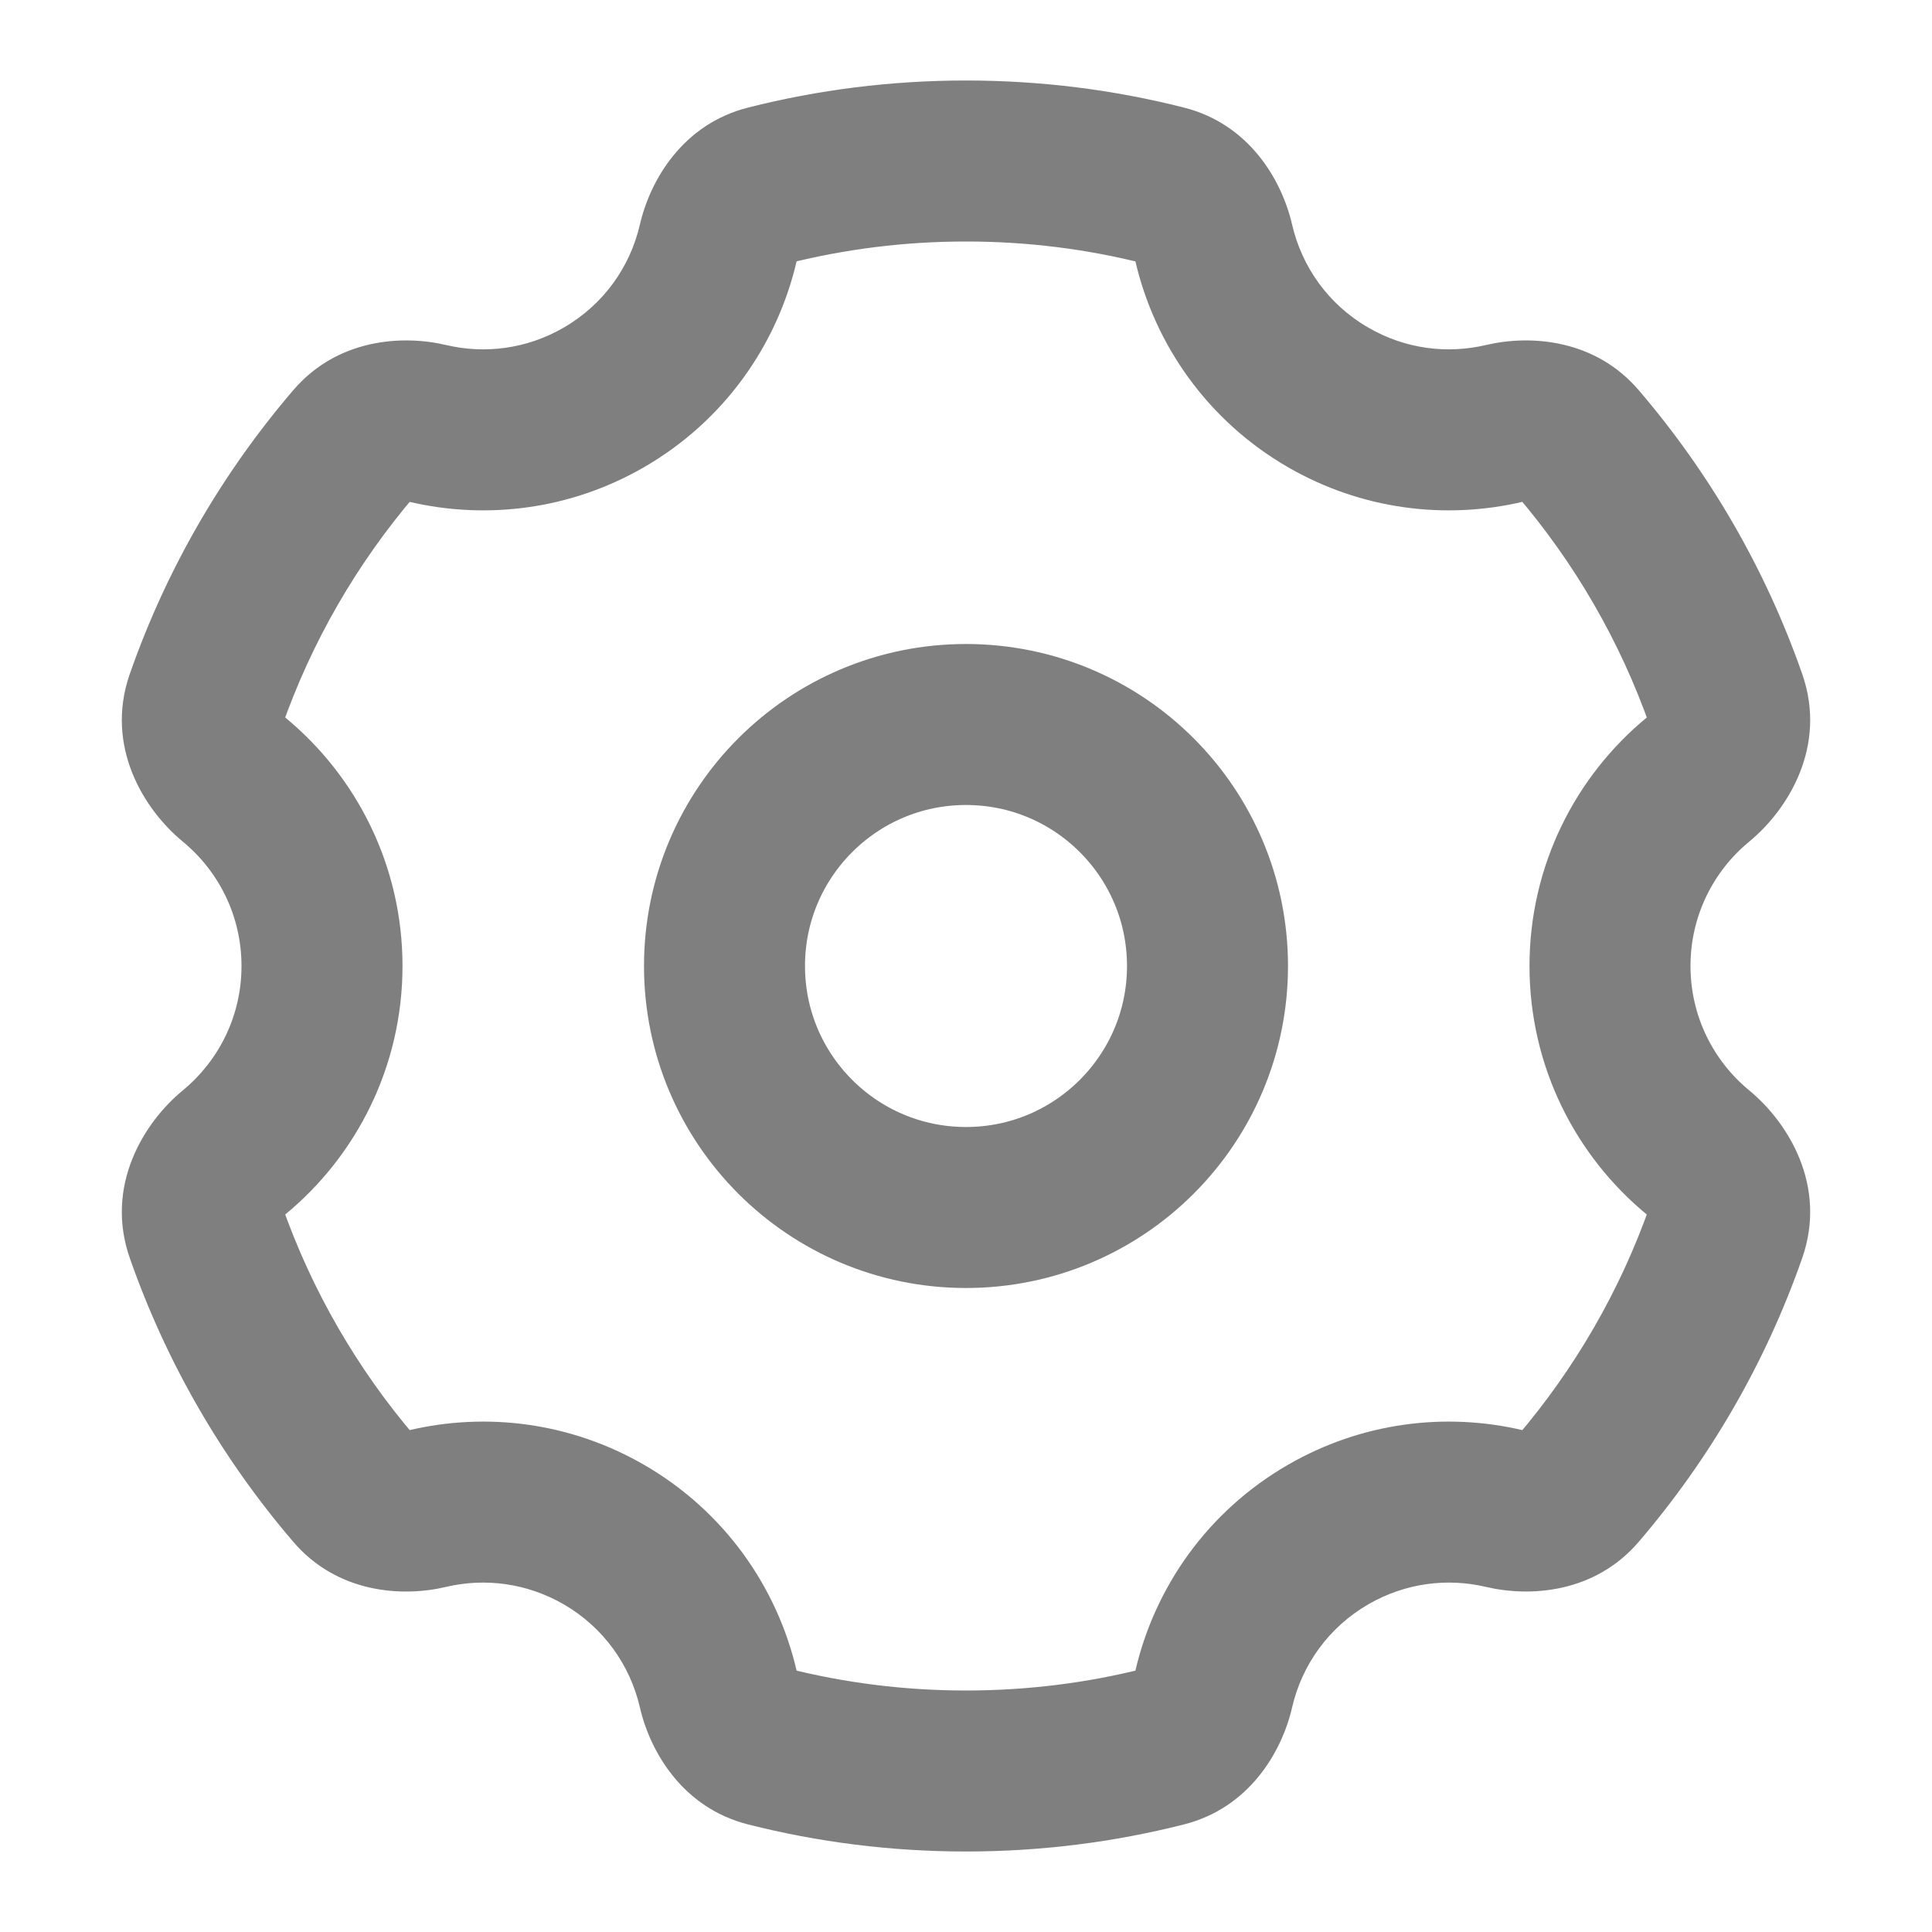 <svg width="24" height="24" viewBox="0 0 24 24" fill="none" xmlns="http://www.w3.org/2000/svg">
<circle cx="3" cy="3" r="3" transform="matrix(-1 0 0 1 15 9)" stroke="#7F7F7F" stroke-width="2"/>
<path d="M16.5 4.938L17 4.071L17 4.071L16.5 4.938ZM16.5 19.062L16 18.196L16.5 19.062ZM7.5 19.062L7 19.928H7L7.5 19.062ZM7.5 4.938L8 5.804L7.5 4.938ZM8.923 3.015L7.949 2.79L8.923 3.015ZM5.312 18.74L5.082 17.767L5.312 18.74ZM4.403 18.503L5.162 17.852L4.403 18.503ZM9.539 21.695L9.785 20.726L9.539 21.695ZM8.923 20.985L9.897 20.759L8.923 20.985ZM15.077 20.985L14.103 20.759L15.077 20.985ZM14.461 21.695L14.706 22.664L14.461 21.695ZM19.597 18.503L18.838 17.852L19.597 18.503ZM21.444 8.703L22.388 8.373L21.444 8.703ZM21.093 9.684L20.458 8.912L21.093 9.684ZM18.688 5.26L18.459 4.286L18.688 5.26ZM21.093 14.316L20.458 15.088L21.093 14.316ZM21.444 15.297L20.5 14.967L21.444 15.297ZM15.077 3.015L14.103 3.241L15.077 3.015ZM14.103 3.241C14.344 4.281 15 5.226 16 5.804L17 4.071C16.5 3.783 16.172 3.313 16.051 2.79L14.103 3.241ZM16 5.804C16.918 6.334 17.962 6.458 18.917 6.233L18.459 4.286C17.979 4.399 17.46 4.337 17 4.071L16 5.804ZM22.388 8.373C21.932 7.067 21.237 5.874 20.356 4.846L18.837 6.147C19.559 6.989 20.127 7.966 20.5 9.032L22.388 8.373ZM21 12C21 11.379 21.282 10.824 21.729 10.455L20.458 8.912C19.569 9.644 19 10.756 19 12H21ZM21.729 13.545C21.282 13.176 21 12.621 21 12H19C19 13.244 19.569 14.356 20.458 15.088L21.729 13.545ZM20.356 19.154C21.237 18.126 21.932 16.933 22.388 15.627L20.5 14.967C20.127 16.034 19.559 17.01 18.838 17.852L20.356 19.154ZM17 19.928C17.46 19.663 17.979 19.6 18.459 19.713L18.918 17.767C17.962 17.541 16.918 17.666 16 18.196L17 19.928ZM16.051 21.21C16.172 20.687 16.5 20.217 17 19.928L16 18.196C15 18.773 14.343 19.719 14.103 20.759L16.051 21.21ZM12 23C12.932 23 13.839 22.884 14.706 22.664L14.216 20.726C13.508 20.905 12.766 21 12 21V23ZM9.294 22.664C10.161 22.884 11.067 23 12 23V21C11.234 21 10.492 20.905 9.785 20.726L9.294 22.664ZM7 19.928C7.5 20.217 7.828 20.687 7.949 21.21L9.897 20.759C9.657 19.719 9 18.773 8 18.196L7 19.928ZM5.541 19.713C6.021 19.6 6.54 19.663 7 19.928L8 18.196C7.082 17.666 6.038 17.541 5.082 17.767L5.541 19.713ZM1.612 15.627C2.068 16.933 2.763 18.126 3.644 19.154L5.162 17.852C4.441 17.01 3.873 16.034 3.5 14.967L1.612 15.627ZM3 12C3 12.621 2.718 13.176 2.271 13.545L3.542 15.088C4.431 14.356 5 13.244 5 12H3ZM2.271 10.455C2.718 10.824 3 11.379 3 12H5C5 10.756 4.431 9.644 3.542 8.912L2.271 10.455ZM3.644 4.846C2.763 5.874 2.068 7.067 1.612 8.373L3.5 9.032C3.873 7.966 4.441 6.989 5.163 6.147L3.644 4.846ZM7 4.071C6.54 4.337 6.021 4.399 5.542 4.286L5.082 6.233C6.038 6.458 7.082 6.334 8 5.804L7 4.071ZM7.949 2.79C7.828 3.313 7.5 3.783 7 4.071L8 5.804C9 5.226 9.656 4.281 9.897 3.241L7.949 2.79ZM12 1C11.067 1 10.161 1.116 9.294 1.336L9.784 3.274C10.492 3.095 11.234 3 12 3V1ZM14.706 1.336C13.839 1.116 12.933 1 12 1V3C12.766 3 13.508 3.095 14.216 3.275L14.706 1.336ZM9.897 3.241C9.901 3.225 9.905 3.213 9.909 3.205C9.913 3.197 9.914 3.197 9.909 3.203C9.904 3.209 9.892 3.222 9.87 3.237C9.847 3.252 9.818 3.266 9.784 3.274L9.294 1.336C8.481 1.541 8.076 2.238 7.949 2.79L9.897 3.241ZM3.542 8.912C3.528 8.9 3.518 8.889 3.511 8.879C3.503 8.87 3.503 8.867 3.506 8.873C3.508 8.879 3.514 8.898 3.516 8.929C3.517 8.96 3.513 8.997 3.5 9.032L1.612 8.373C1.299 9.27 1.788 10.058 2.271 10.455L3.542 8.912ZM5.082 17.767C5.067 17.77 5.054 17.772 5.046 17.772C5.037 17.772 5.036 17.771 5.043 17.773C5.051 17.774 5.068 17.779 5.091 17.793C5.115 17.806 5.14 17.826 5.162 17.852L3.644 19.154C4.188 19.789 4.99 19.844 5.541 19.713L5.082 17.767ZM9.785 20.726C9.818 20.734 9.847 20.748 9.87 20.763C9.892 20.778 9.905 20.791 9.909 20.797C9.914 20.803 9.913 20.803 9.909 20.795C9.905 20.787 9.901 20.775 9.897 20.759L7.949 21.21C8.076 21.762 8.481 22.459 9.294 22.664L9.785 20.726ZM14.103 20.759C14.099 20.775 14.095 20.787 14.091 20.795C14.087 20.803 14.086 20.803 14.091 20.797C14.095 20.791 14.108 20.778 14.13 20.763C14.153 20.748 14.182 20.734 14.216 20.726L14.706 22.664C15.519 22.459 15.924 21.762 16.051 21.21L14.103 20.759ZM18.838 17.852C18.86 17.826 18.885 17.806 18.909 17.793C18.932 17.779 18.949 17.774 18.956 17.773C18.964 17.771 18.963 17.772 18.954 17.772C18.946 17.772 18.933 17.77 18.918 17.767L18.459 19.713C19.01 19.843 19.812 19.789 20.356 19.154L18.838 17.852ZM20.5 9.032C20.487 8.997 20.483 8.96 20.484 8.929C20.485 8.898 20.492 8.879 20.494 8.873C20.497 8.867 20.496 8.87 20.489 8.879C20.482 8.889 20.471 8.9 20.458 8.912L21.729 10.455C22.212 10.058 22.701 9.27 22.388 8.373L20.5 9.032ZM3.5 14.967C3.513 15.003 3.517 15.04 3.516 15.071C3.514 15.102 3.508 15.121 3.506 15.127C3.503 15.133 3.503 15.13 3.511 15.121C3.518 15.111 3.528 15.1 3.542 15.088L2.271 13.545C1.788 13.942 1.299 14.73 1.612 15.627L3.5 14.967ZM18.917 6.233C18.933 6.229 18.945 6.228 18.954 6.228C18.963 6.228 18.963 6.229 18.956 6.227C18.949 6.225 18.932 6.22 18.909 6.207C18.885 6.193 18.86 6.173 18.837 6.147L20.356 4.846C19.812 4.211 19.01 4.156 18.459 4.286L18.917 6.233ZM5.163 6.147C5.14 6.173 5.115 6.193 5.091 6.207C5.068 6.22 5.051 6.225 5.044 6.227C5.037 6.229 5.037 6.228 5.046 6.228C5.054 6.228 5.067 6.229 5.082 6.233L5.542 4.286C4.99 4.156 4.188 4.211 3.644 4.846L5.163 6.147ZM20.458 15.088C20.471 15.1 20.482 15.111 20.489 15.121C20.496 15.13 20.497 15.133 20.494 15.127C20.492 15.121 20.485 15.102 20.484 15.071C20.483 15.04 20.487 15.003 20.5 14.967L22.388 15.627C22.701 14.73 22.212 13.942 21.729 13.545L20.458 15.088ZM16.051 2.79C15.924 2.238 15.519 1.541 14.706 1.336L14.216 3.275C14.182 3.266 14.153 3.252 14.13 3.237C14.108 3.222 14.096 3.209 14.091 3.203C14.086 3.197 14.087 3.197 14.091 3.205C14.095 3.213 14.099 3.225 14.103 3.241L16.051 2.79Z" fill="#7F7F7F"/>
</svg>
